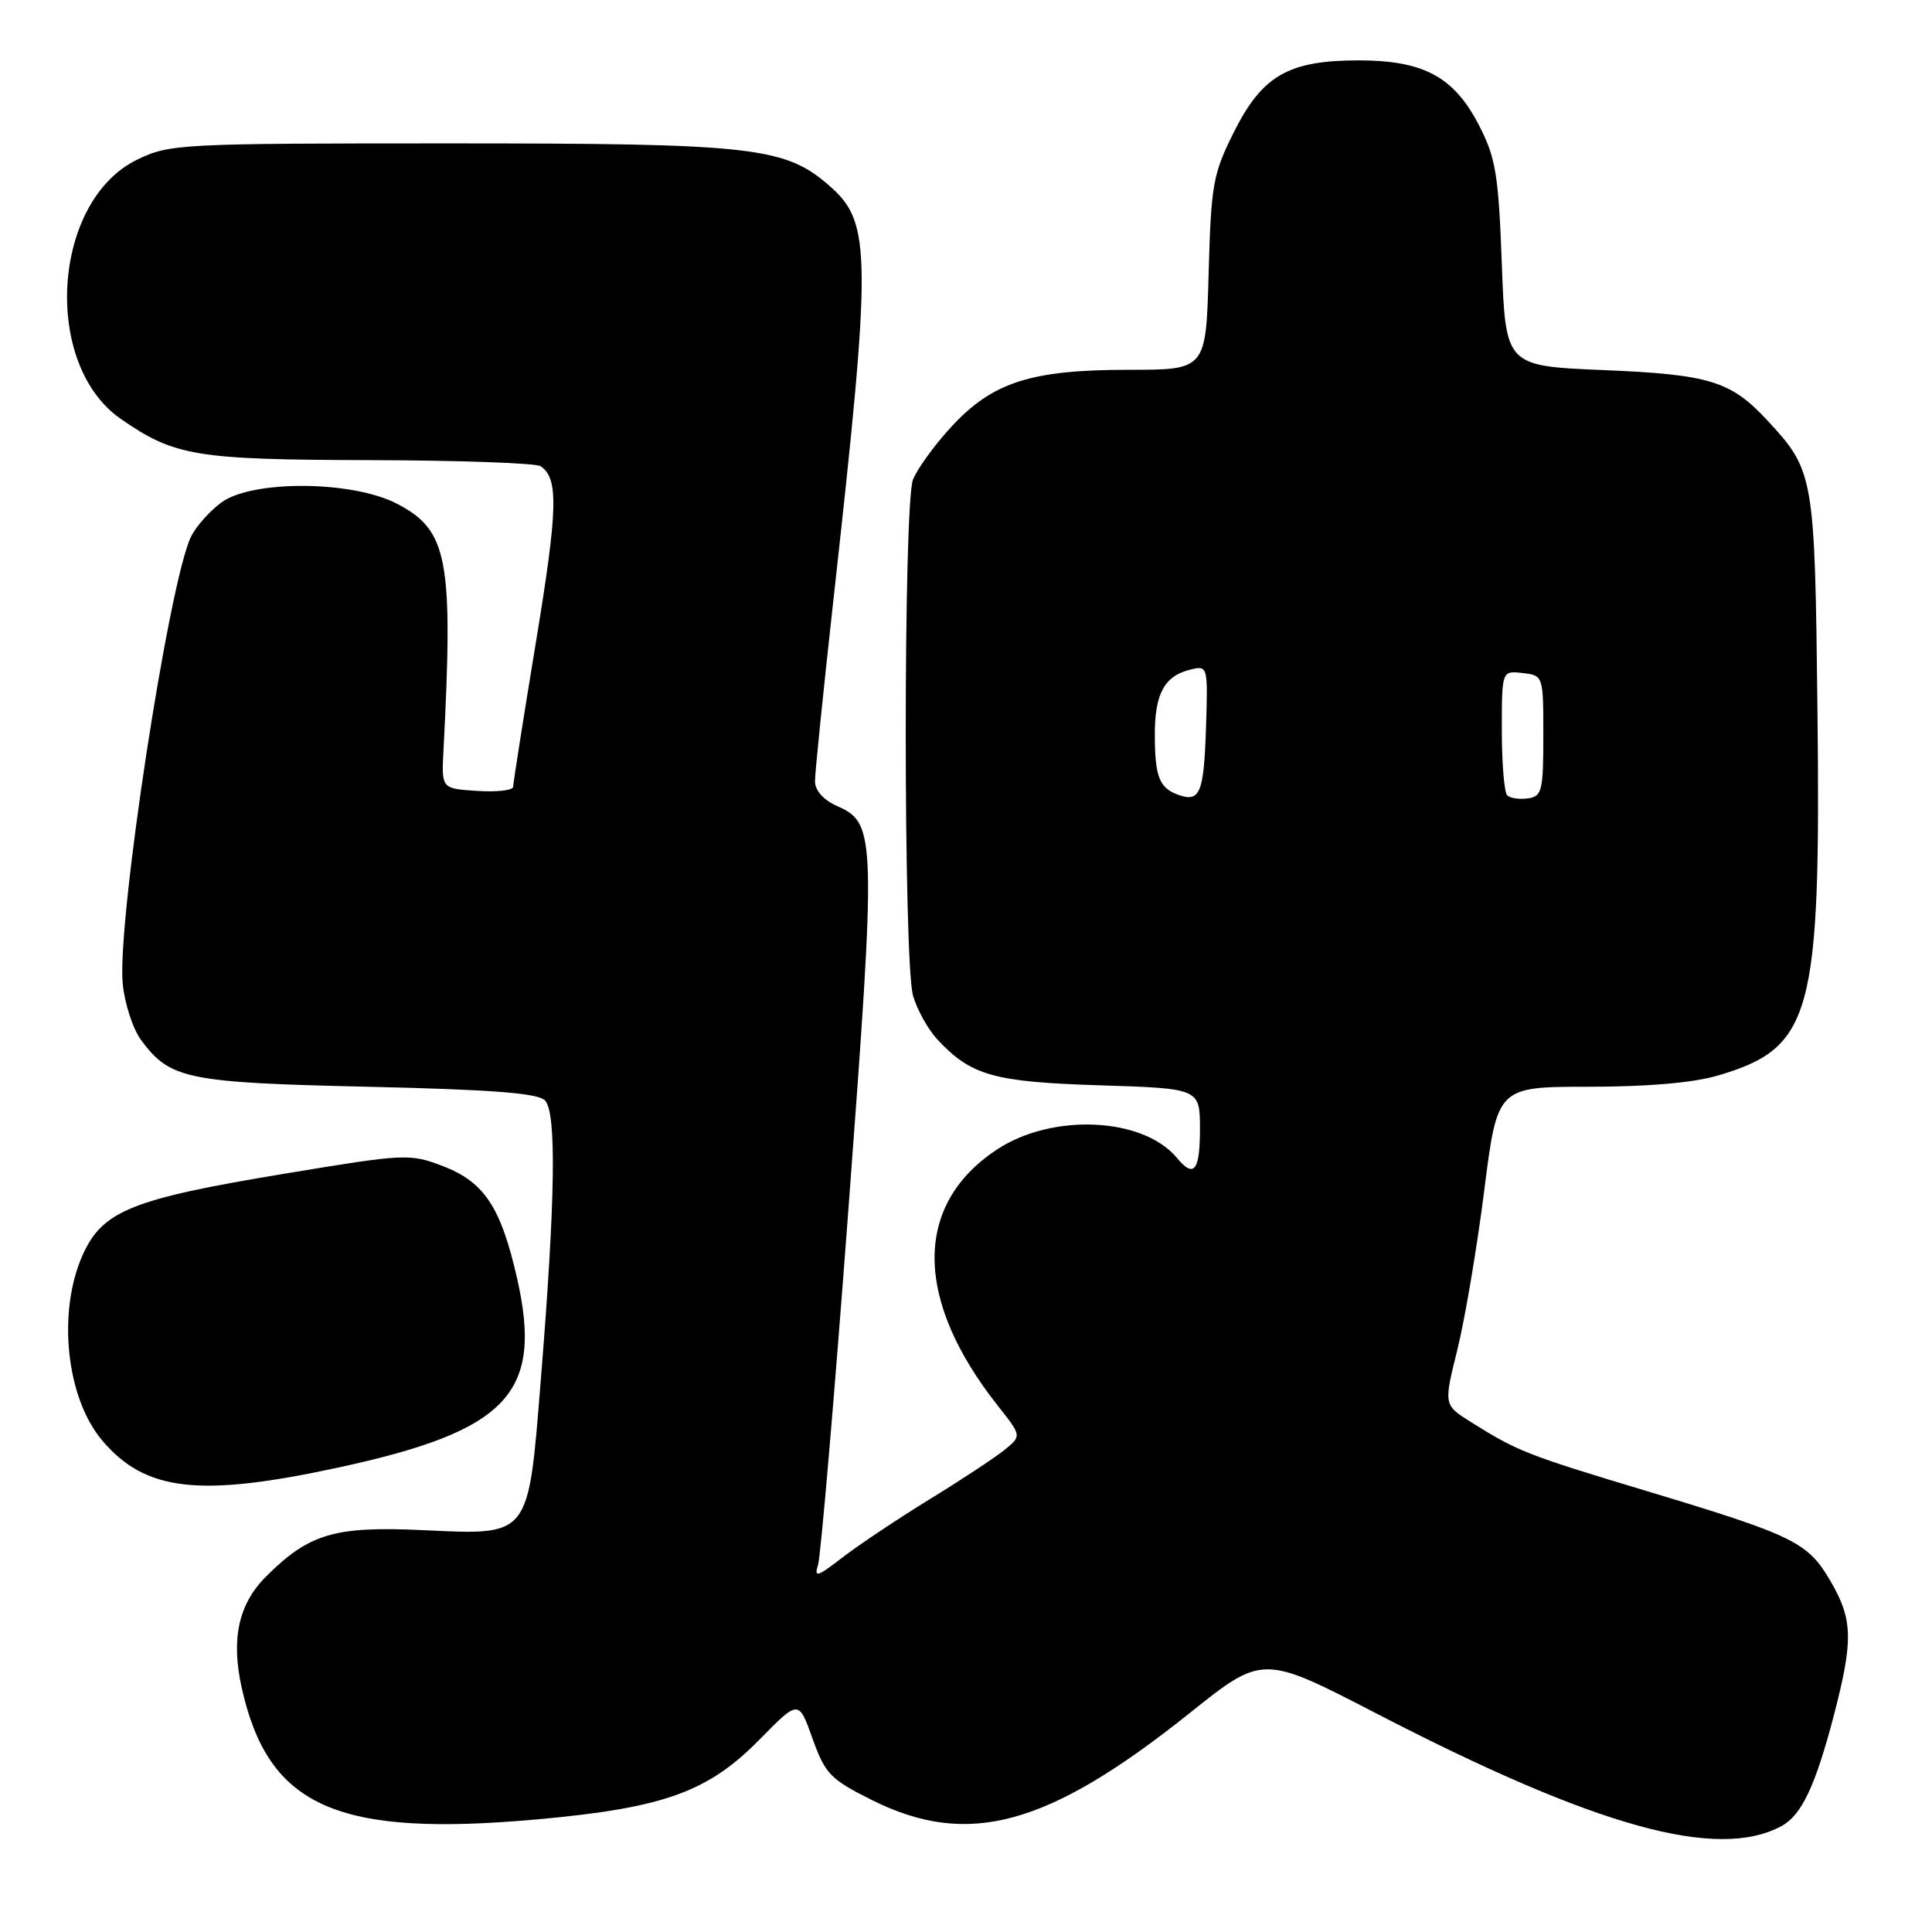 <?xml version="1.0" encoding="UTF-8" standalone="no"?>
<!DOCTYPE svg PUBLIC "-//W3C//DTD SVG 1.1//EN" "http://www.w3.org/Graphics/SVG/1.1/DTD/svg11.dtd" >
<svg xmlns="http://www.w3.org/2000/svg" xmlns:xlink="http://www.w3.org/1999/xlink" version="1.1" viewBox="0 0 256 256">
 <g >
 <path fill="currentColor"
d=" M 236.03 241.98 C 238.69 240.56 240.52 236.72 242.95 227.47 C 245.60 217.34 245.53 214.59 242.53 209.47 C 239.53 204.34 237.71 203.45 218.09 197.54 C 202.28 192.78 201.09 192.31 194.89 188.42 C 191.29 186.16 191.29 186.16 193.11 178.83 C 194.11 174.80 195.71 165.31 196.67 157.75 C 198.41 144.00 198.41 144.00 210.53 144.00 C 218.37 144.00 224.41 143.47 227.68 142.50 C 240.13 138.81 241.28 134.54 240.82 93.88 C 240.47 62.93 240.38 62.38 234.14 55.66 C 229.34 50.49 226.50 49.62 212.50 49.04 C 199.50 48.50 199.50 48.50 199.00 35.00 C 198.56 23.11 198.20 20.92 195.98 16.61 C 192.67 10.18 188.64 8.00 180.02 8.00 C 170.73 8.00 167.25 10.01 163.50 17.50 C 160.72 23.05 160.47 24.45 160.15 36.25 C 159.80 49.00 159.80 49.00 149.58 49.00 C 136.59 49.00 131.51 50.63 126.03 56.58 C 123.78 59.02 121.51 62.17 120.97 63.57 C 119.69 66.93 119.70 127.46 120.98 131.92 C 121.51 133.79 122.98 136.42 124.23 137.76 C 128.67 142.52 131.69 143.37 145.75 143.81 C 159.00 144.23 159.00 144.23 159.00 149.62 C 159.00 155.16 158.20 156.16 155.95 153.43 C 151.46 148.02 139.42 147.47 132.08 152.33 C 121.02 159.65 121.09 172.23 132.28 186.35 C 135.38 190.27 135.38 190.27 133.09 192.13 C 131.83 193.15 127.36 196.10 123.15 198.68 C 118.94 201.27 113.76 204.73 111.62 206.38 C 108.27 208.97 107.84 209.09 108.40 207.33 C 108.75 206.21 110.57 184.95 112.43 160.09 C 116.12 110.74 116.08 109.09 110.97 106.83 C 109.11 106.00 108.00 104.77 107.99 103.51 C 107.99 102.40 109.09 91.60 110.43 79.50 C 115.49 34.03 115.46 29.59 110.14 24.83 C 104.12 19.45 100.20 19.00 59.63 19.00 C 23.85 19.00 22.49 19.07 18.20 21.14 C 6.90 26.61 5.53 48.25 16.02 55.52 C 23.15 60.45 25.90 60.91 49.00 60.97 C 60.83 61.00 71.00 61.36 71.62 61.77 C 74.03 63.36 73.93 67.40 71.02 85.04 C 69.36 95.12 68.00 103.76 68.00 104.24 C 68.00 104.72 65.86 104.97 63.25 104.80 C 58.50 104.50 58.50 104.50 58.76 99.50 C 60.08 74.05 59.37 70.28 52.61 66.75 C 46.71 63.67 33.39 63.58 29.32 66.59 C 27.77 67.74 25.97 69.76 25.32 71.09 C 22.38 77.08 15.48 122.19 16.26 130.32 C 16.51 132.98 17.61 136.35 18.70 137.82 C 22.53 143.00 24.75 143.45 48.70 144.00 C 65.08 144.37 71.25 144.84 72.20 145.80 C 73.76 147.37 73.60 158.83 71.67 182.72 C 69.97 203.88 70.33 203.41 56.00 202.75 C 44.30 202.21 40.95 203.21 35.23 208.92 C 31.60 212.56 30.59 217.19 32.03 223.65 C 35.56 239.46 44.64 243.48 71.36 241.06 C 87.98 239.55 93.85 237.43 100.66 230.48 C 105.83 225.22 105.83 225.22 107.66 230.36 C 109.34 235.05 110.02 235.76 115.50 238.50 C 128.29 244.89 138.85 242.00 157.64 226.99 C 167.32 219.25 167.32 219.25 182.41 227.06 C 211.46 242.08 227.50 246.55 236.03 241.98 Z  M 44.77 194.47 C 67.30 189.60 71.99 184.64 68.51 169.36 C 66.37 159.95 64.16 156.61 58.67 154.51 C 54.30 152.84 53.71 152.87 37.84 155.50 C 17.53 158.85 13.62 160.42 10.99 166.21 C 7.57 173.75 8.74 185.16 13.51 190.83 C 19.22 197.61 26.36 198.44 44.77 194.47 Z  M 156.00 105.27 C 153.61 104.37 153.03 102.84 153.02 97.44 C 153.00 91.90 154.29 89.54 157.79 88.71 C 160.05 88.17 160.07 88.26 159.79 96.75 C 159.50 105.20 158.98 106.39 156.00 105.27 Z  M 199.71 105.38 C 199.32 104.99 199.00 101.11 199.00 96.77 C 199.00 88.87 199.00 88.87 201.75 89.18 C 204.49 89.50 204.50 89.52 204.50 97.50 C 204.50 104.79 204.32 105.53 202.46 105.79 C 201.34 105.95 200.10 105.77 199.71 105.38 Z "/>
</g>
</svg>
